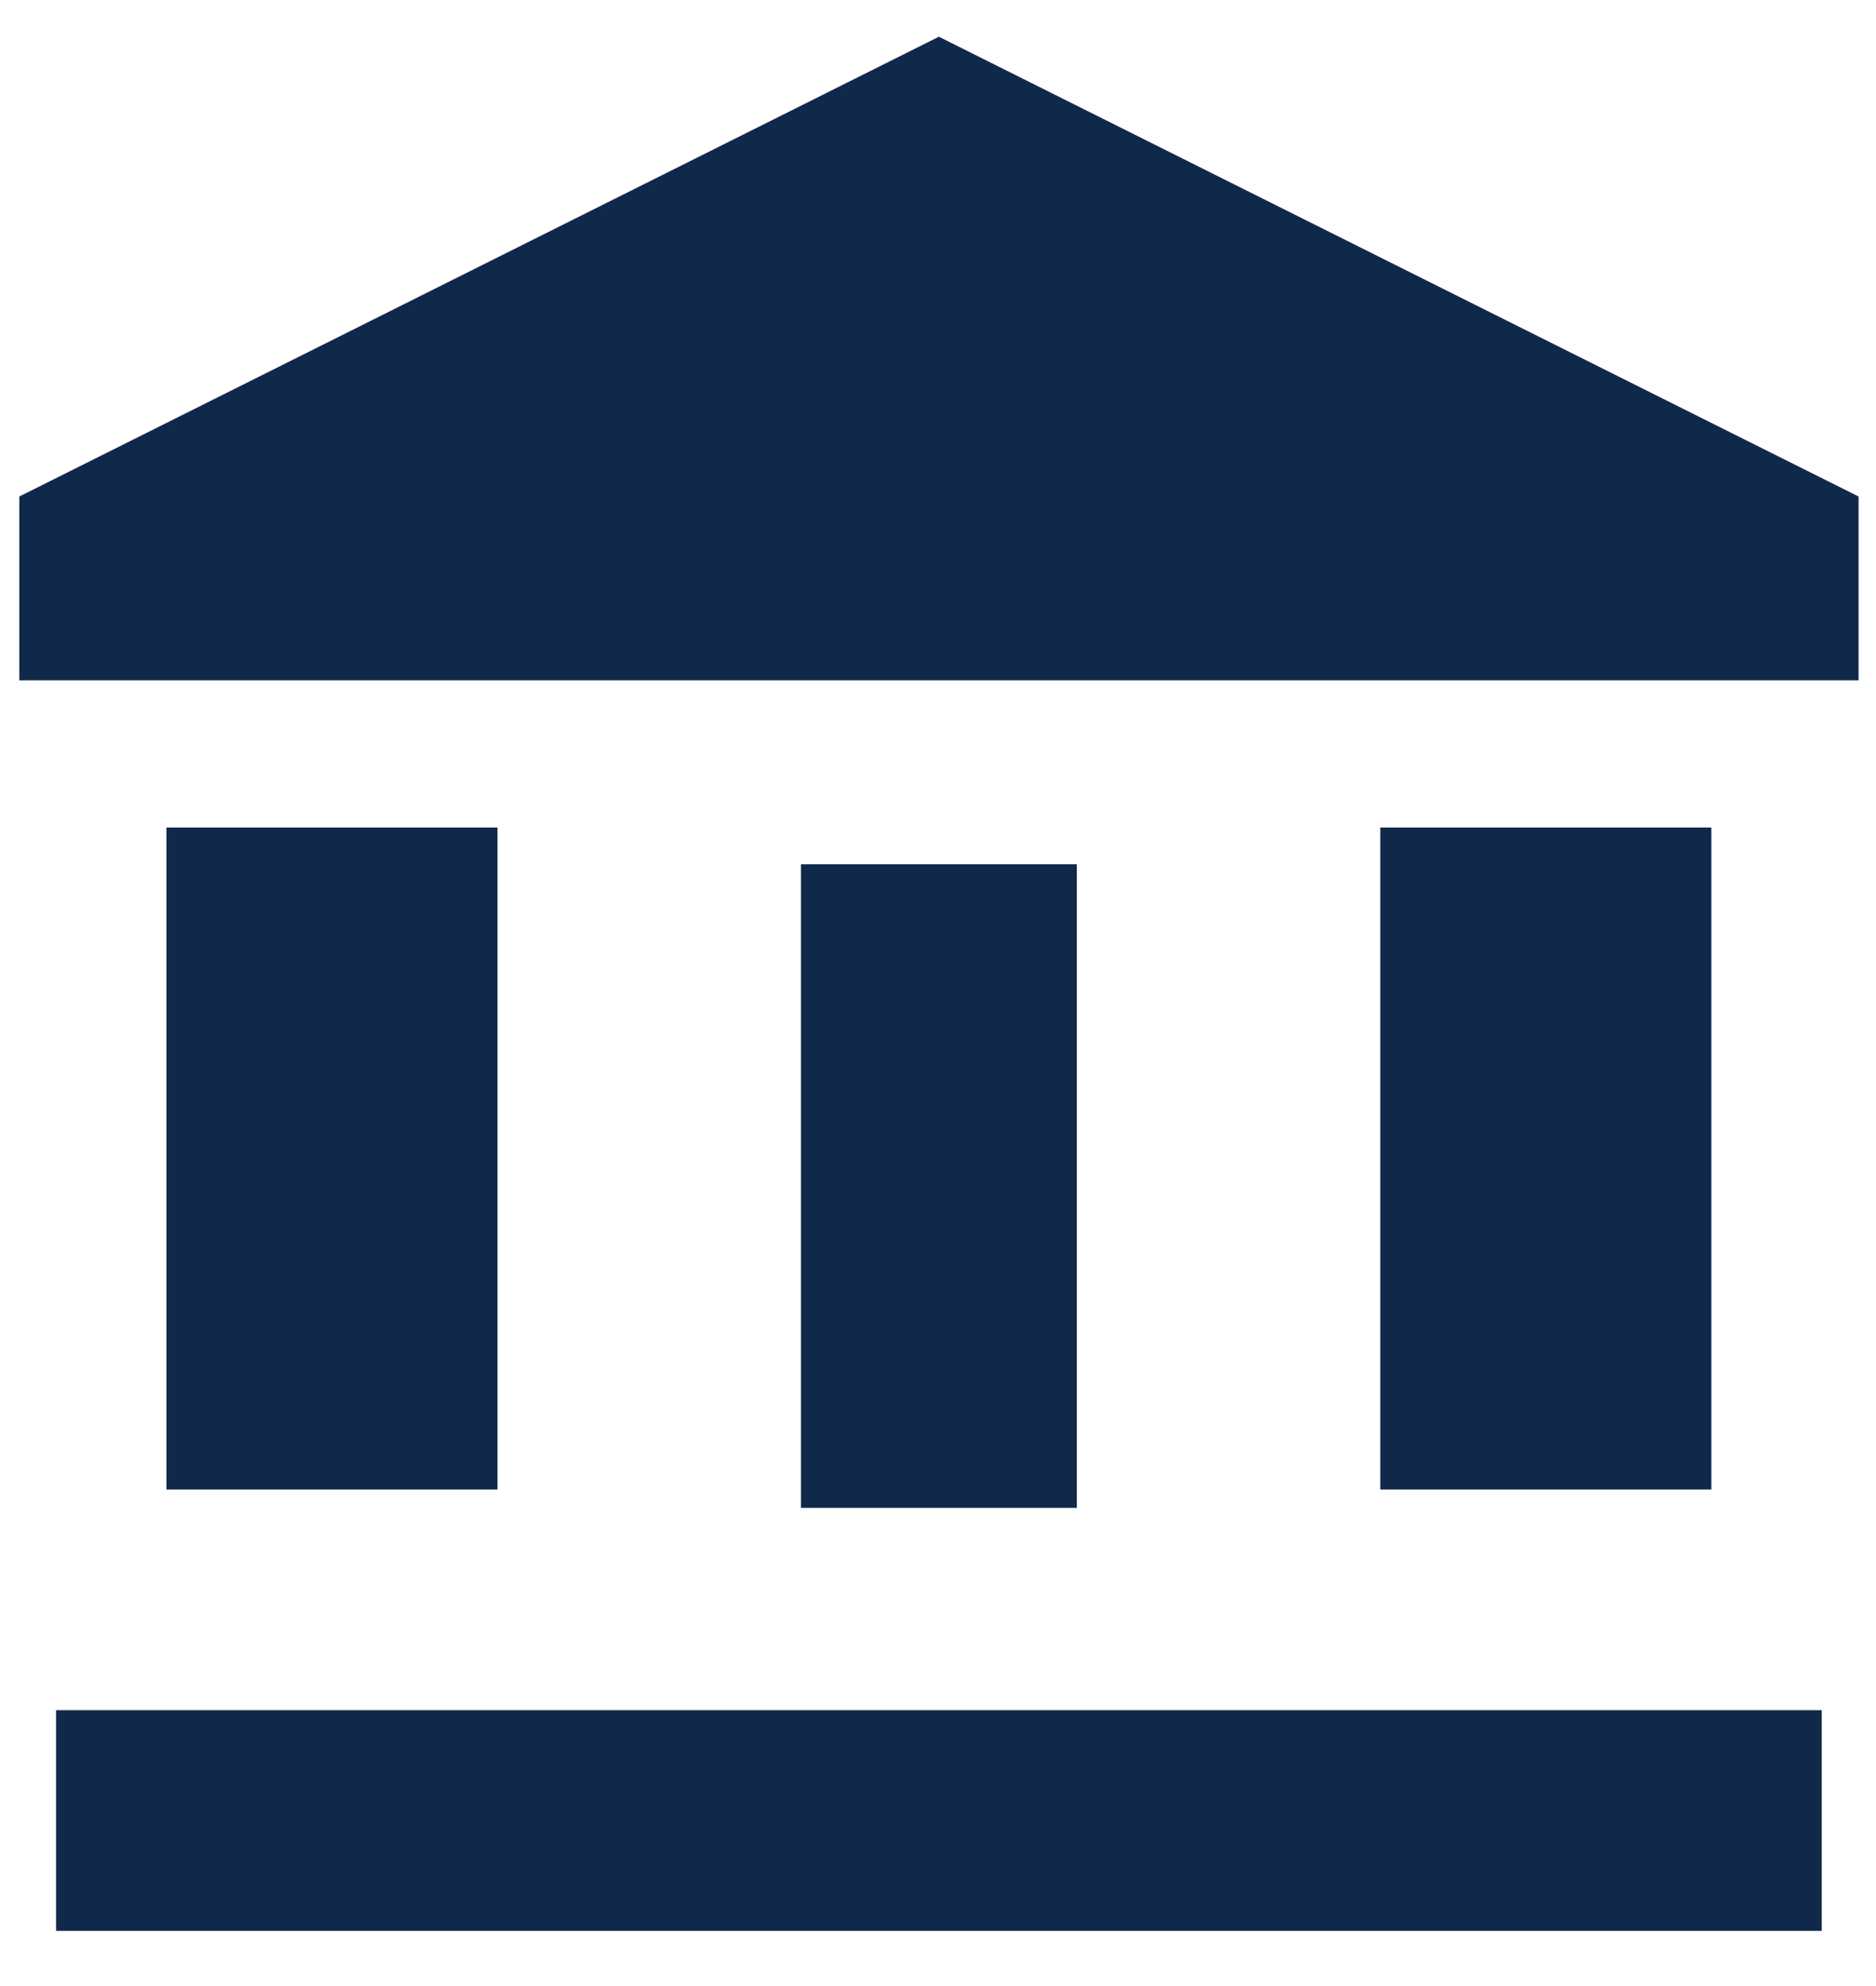 <svg width="17" height="18" viewBox="0 0 17 18" fill="none" xmlns="http://www.w3.org/2000/svg">
<path d="M4.508 7.5H1.508V13.5H4.508V7.5Z" fill="#10284A"/>
<path d="M9.758 7.833H7.258V13.666H9.758V7.833Z" fill="#10284A"/>
<path d="M16.508 15.5H0.508V17.5H16.508V15.5Z" fill="#10284A"/>
<path d="M15.508 7.5H12.508V13.5H15.508V7.5Z" fill="#10284A"/>
<path d="M8.508 0.333L0.175 4.5V6.166H16.842V4.5L8.508 0.333Z" fill="#10284A"/>
</svg>
